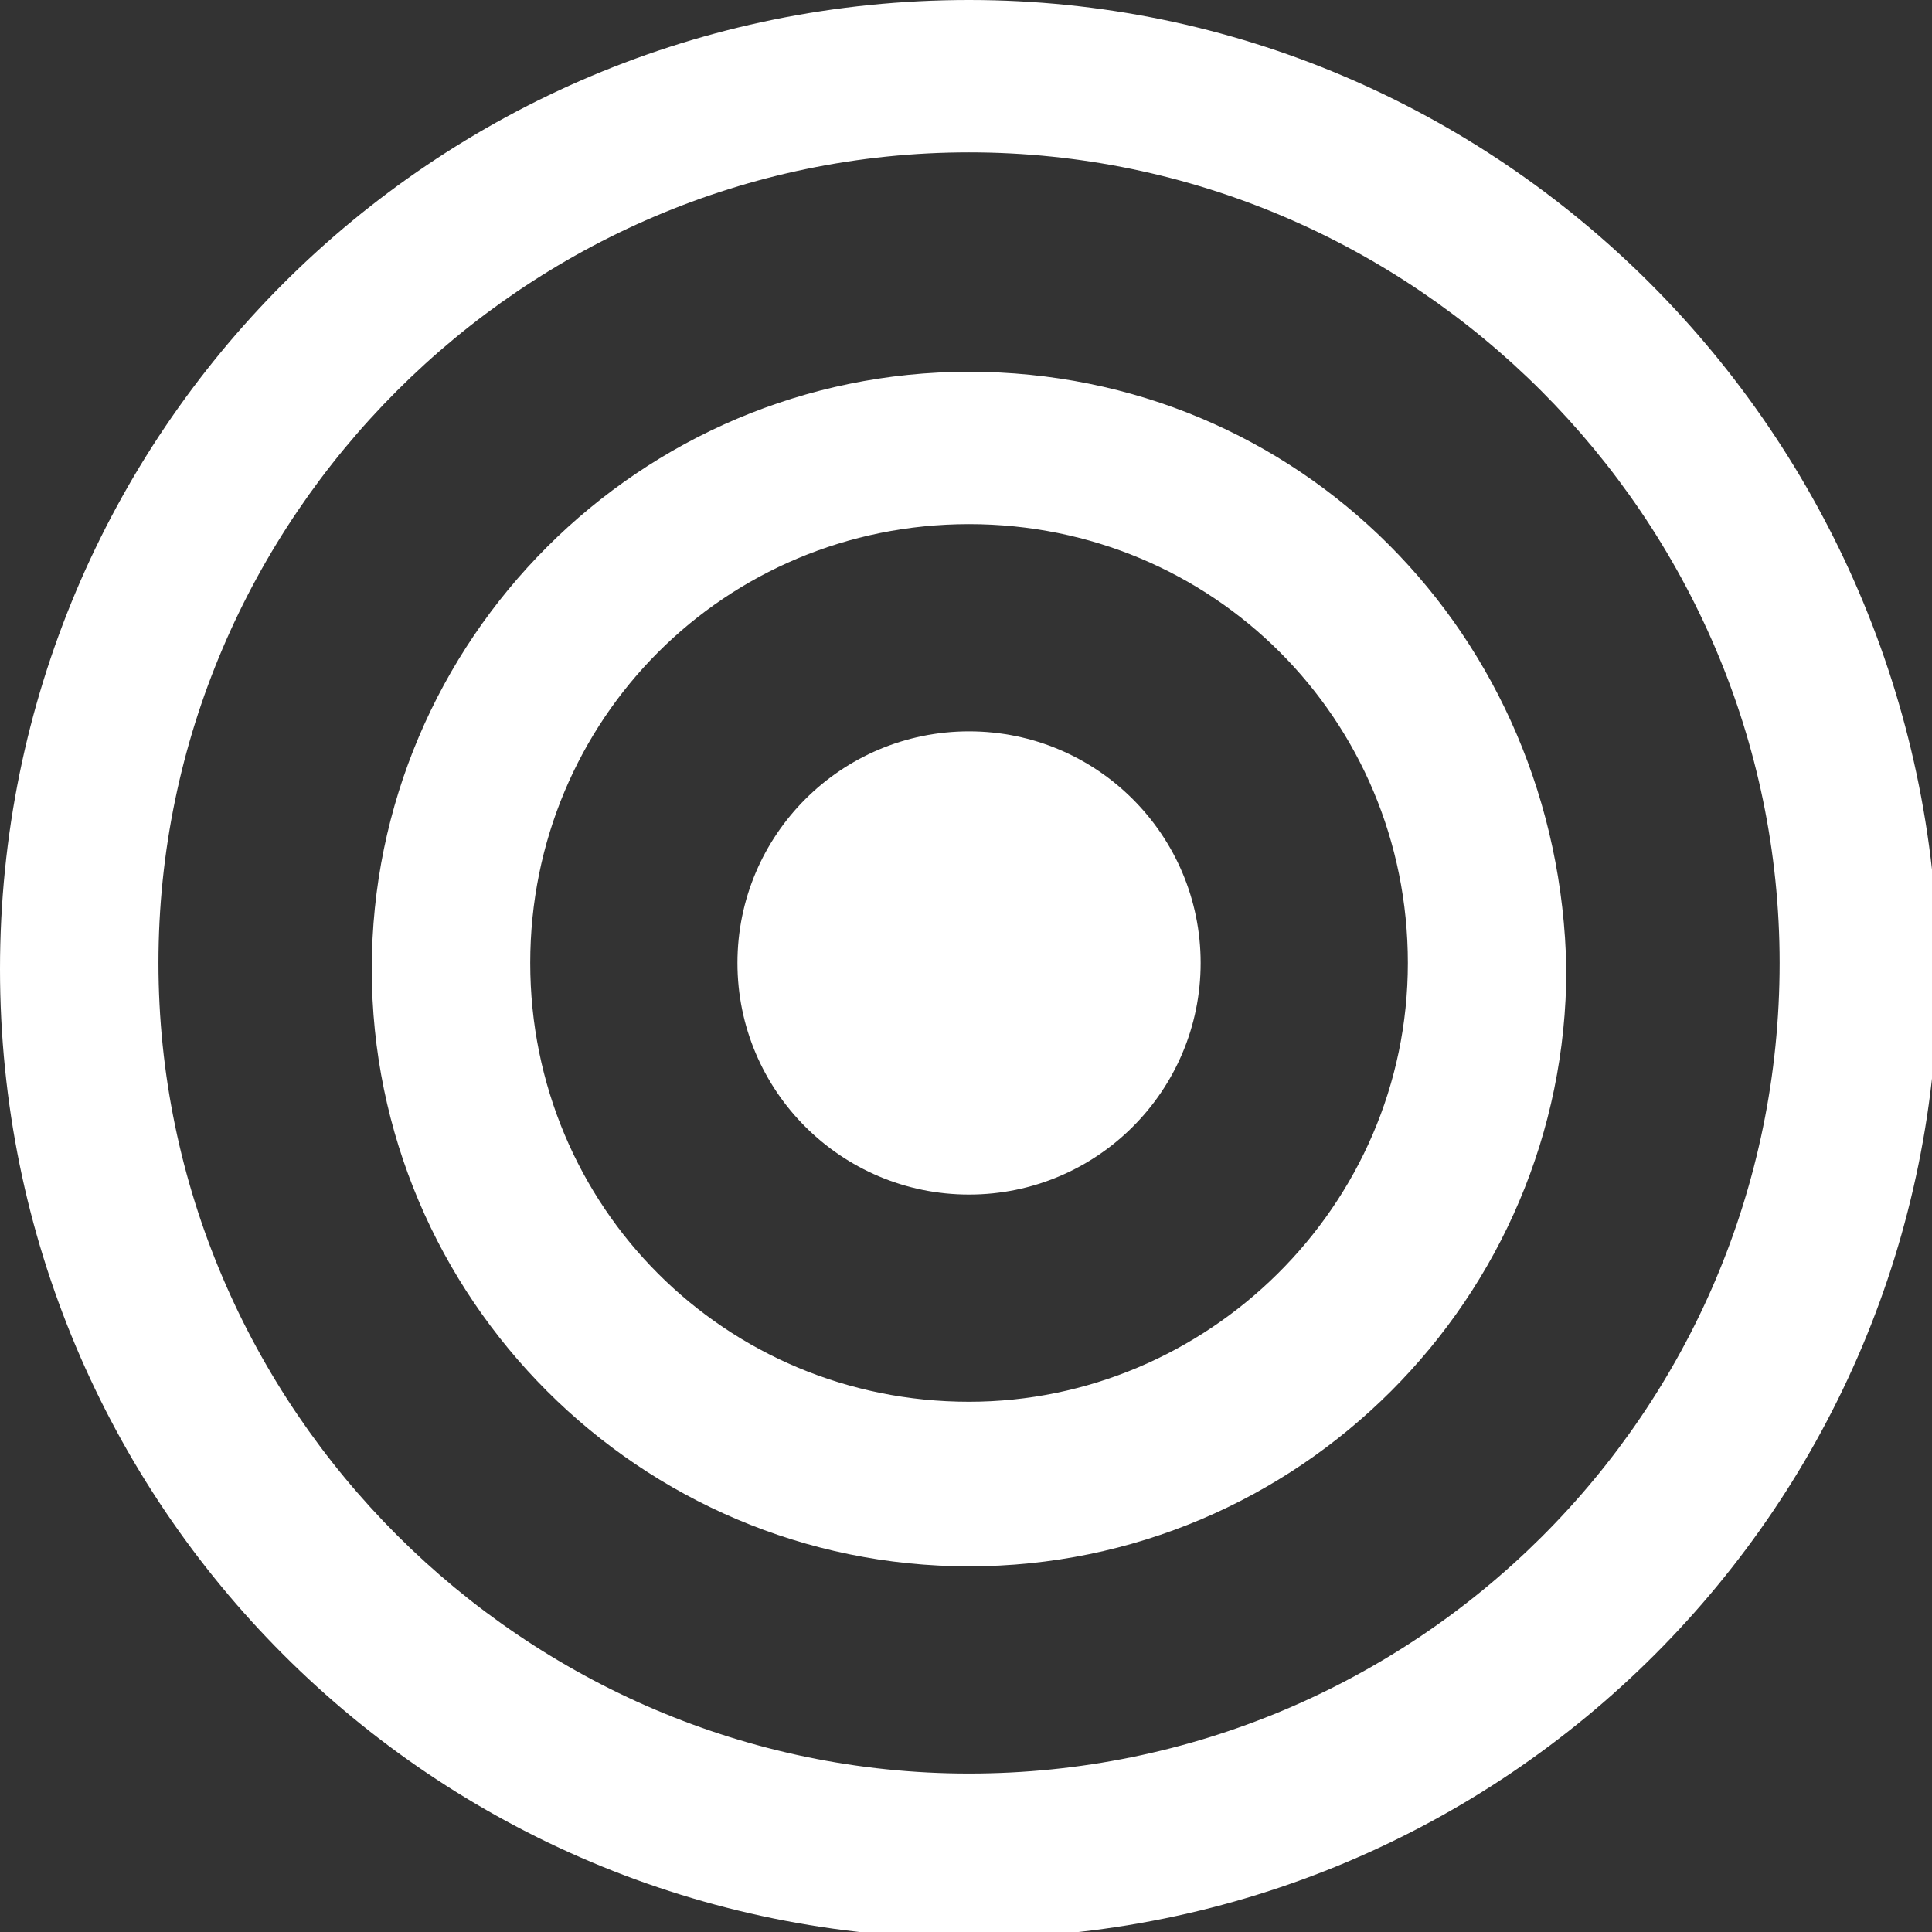 <?xml version="1.0" encoding="utf-8"?>
<!-- Generator: Adobe Illustrator 19.1.0, SVG Export Plug-In . SVG Version: 6.00 Build 0)  -->
<svg version="1.1" id="Capa_1" xmlns="http://www.w3.org/2000/svg" xmlns:xlink="http://www.w3.org/1999/xlink" x="0px" y="0px"
	 viewBox="-463 265.3 31.7 31.7" style="enable-background:new -463 265.3 31.7 31.7;" xml:space="preserve">
<rect x="-463" y="265.3" width="31.7" height="31.7" fill="#333333" stroke="none"/>
<style type="text/css">
	.st0{fill:#FFFFFF;}
</style>
<g>
	<g>
		<path class="st0" d="M-447.1,265.3c-8.8,0-15.9,7.1-15.9,15.9c0,8.8,7.1,15.9,15.9,15.9c8.8,0,15.9-7.1,15.9-15.9
			C-431.3,272.4-438.4,265.3-447.1,265.3z M-447.1,294.4c-7.3,0-13.3-6-13.3-13.3c0-7.3,6-13.3,13.3-13.3c7.3,0,13.3,6,13.3,13.3
			C-433.8,288.5-439.8,294.4-447.1,294.4z"/>
		<path class="st0" d="M-447.1,271.4c-5.4,0-9.8,4.4-9.8,9.8c0,5.4,4.4,9.8,9.8,9.8c5.4,0,9.8-4.4,9.8-9.8
			C-437.4,275.7-441.7,271.4-447.1,271.4z M-447.1,288.3c-4,0-7.2-3.2-7.2-7.2c0-4,3.2-7.2,7.2-7.2s7.2,3.2,7.2,7.2
			C-439.9,285.1-443.2,288.3-447.1,288.3z"/>
		<circle class="st0" cx="-447.1" cy="281.1" r="3.8"/>
	</g>
</g>
</svg>
